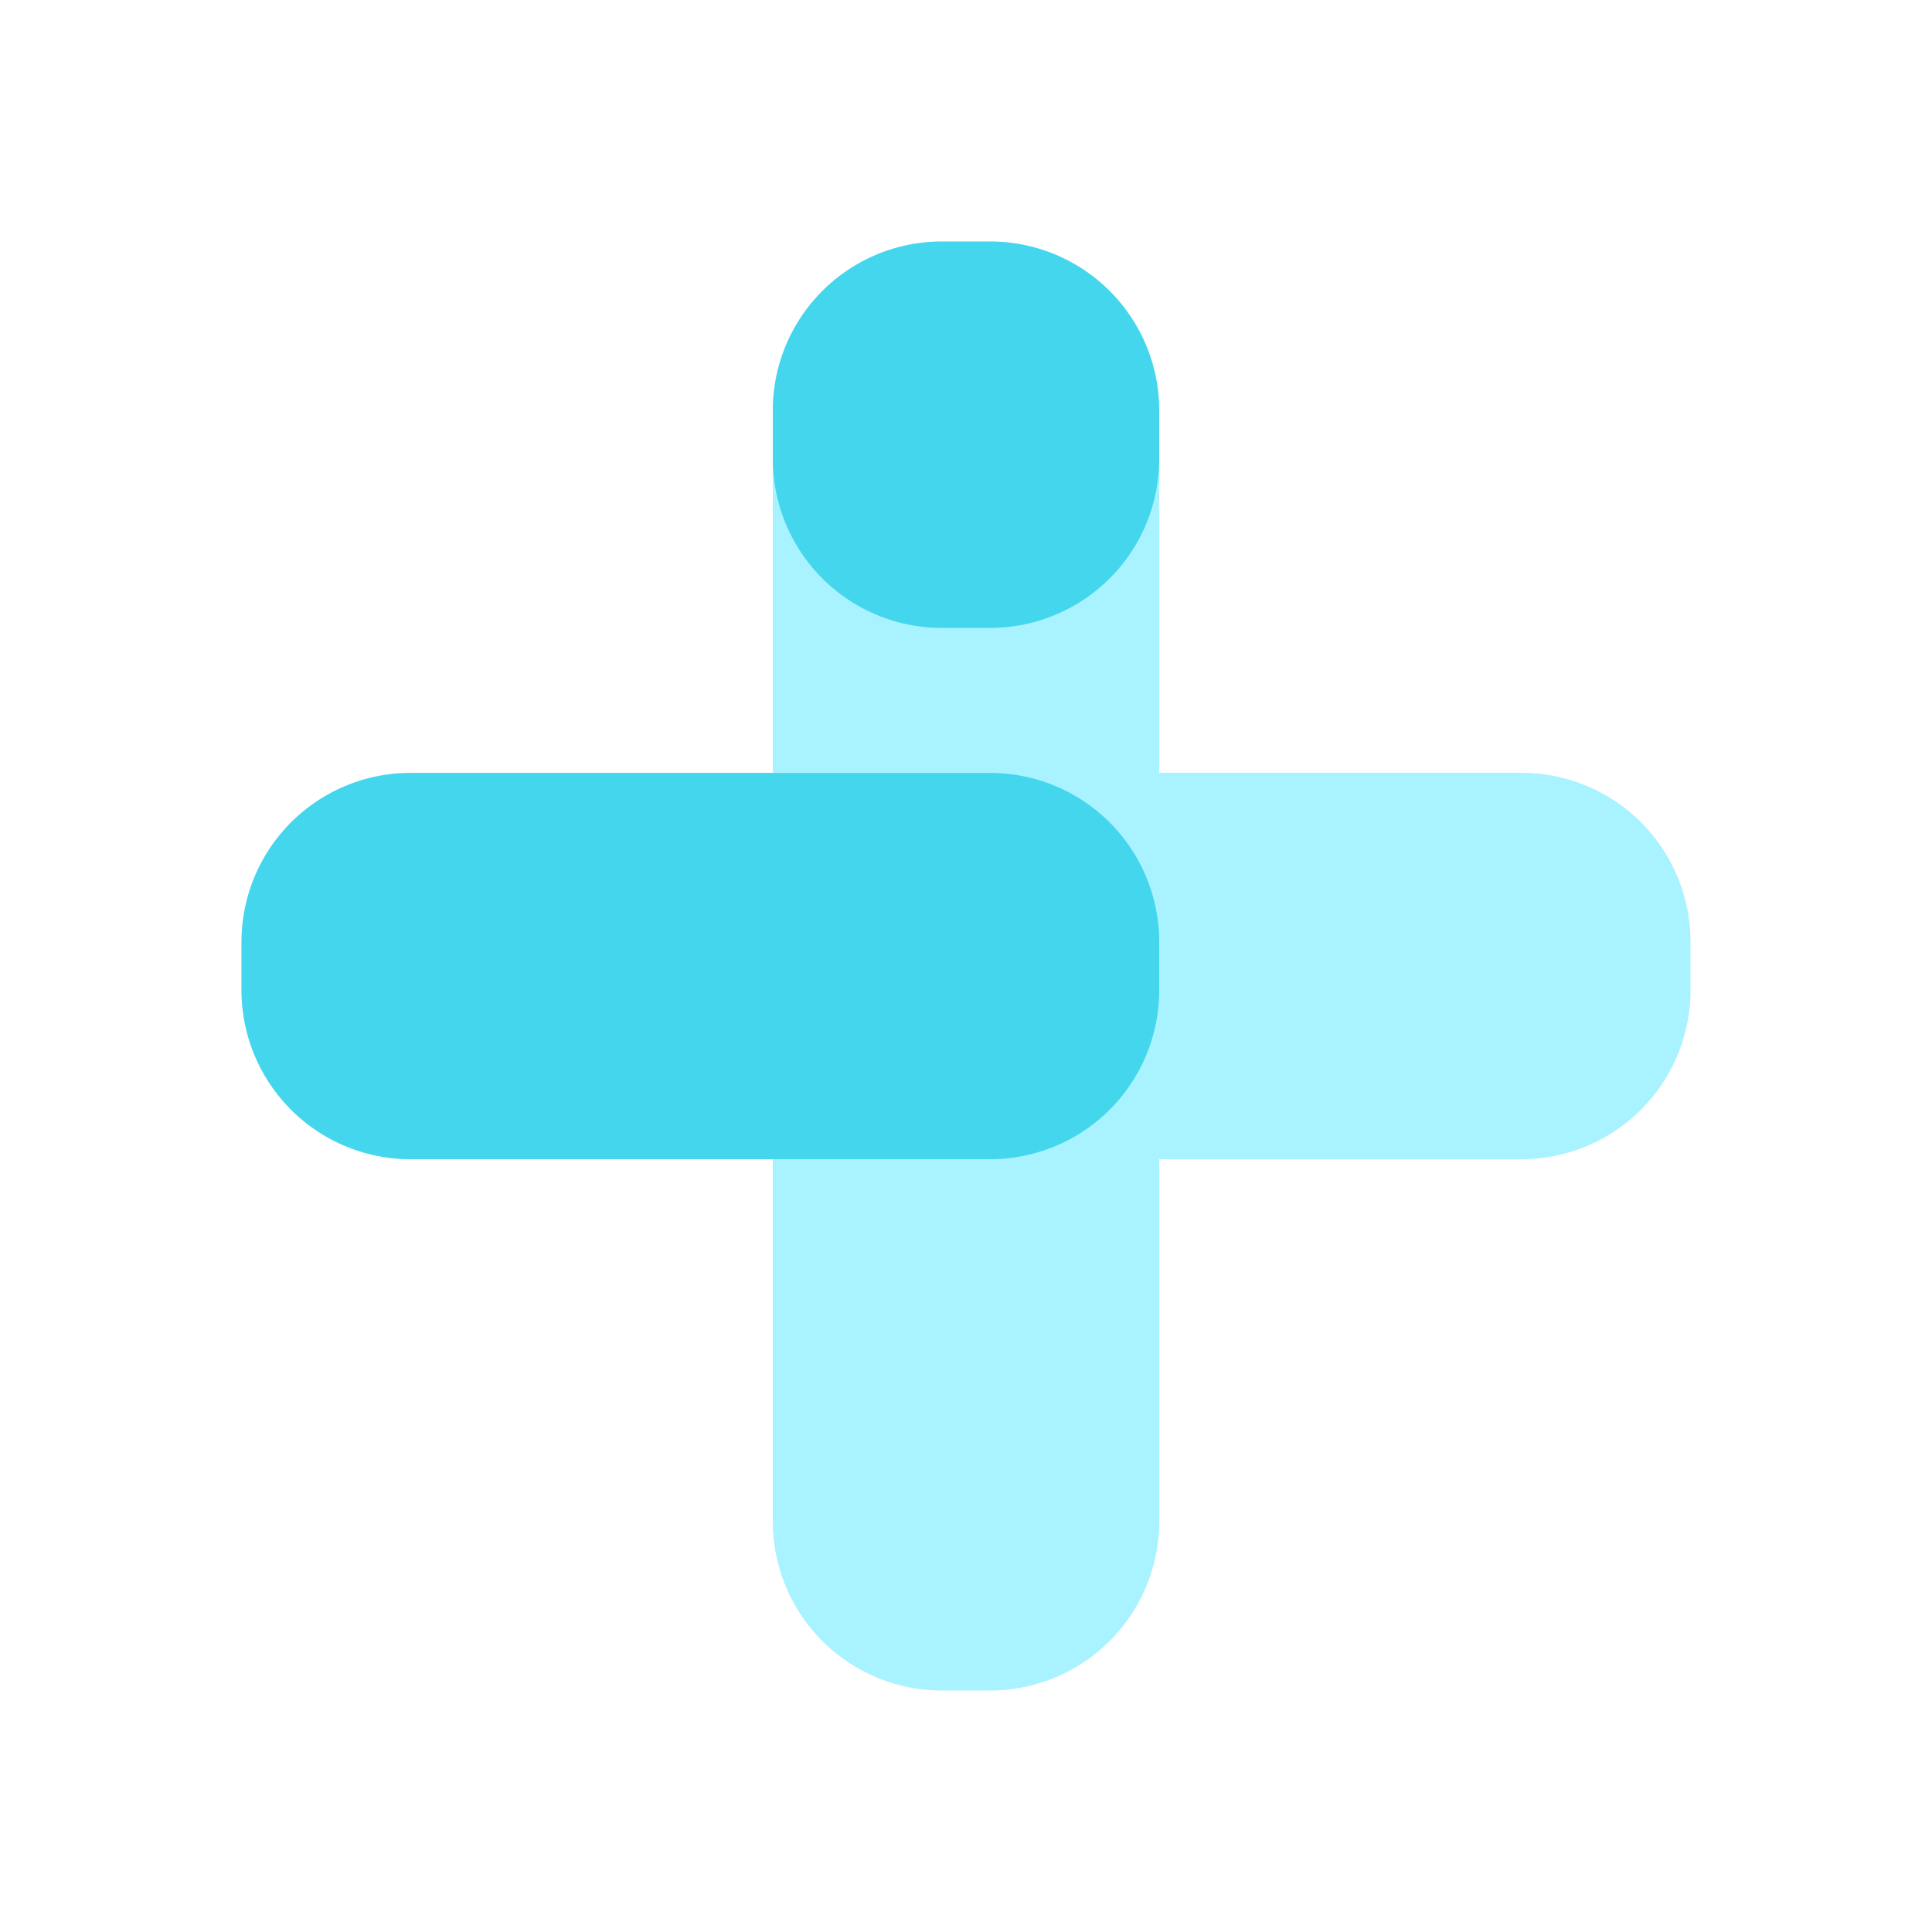 <svg data-name="-g-ic_ctg_02" xmlns="http://www.w3.org/2000/svg" width="80" height="80" viewBox="0 0 80 80">
    <path data-name="합치기 240" d="M24379 16712a7 7 0 0 1-7-7v-15h-15a7 7 0 0 1-7-7v-2a7 7 0 0 1 7-7h15v-15a6.994 6.994 0 0 1 7-7h2a6.994 6.994 0 0 1 7 7v15h15a7 7 0 0 1 7 7v2a7 7 0 0 1-7 7h-15v15a7 7 0 0 1-7 7z" transform="translate(-24340 -16642)" style="fill:#84efff;opacity:.7"/>
    <path data-name="합치기 239" d="M24357 16690a7 7 0 0 1-7-6.994v-2a7 7 0 0 1 7-7h24a7 7 0 0 1 7 7v2a7 7 0 0 1-7 6.994zm22-22a7 7 0 0 1-7-7v-2a7 7 0 0 1 7-7h2a7 7 0 0 1 7 7v2a7 7 0 0 1-7 7z" transform="translate(-24340 -16642)" style="fill:#00c3e1;opacity:.6"/>
</svg>
